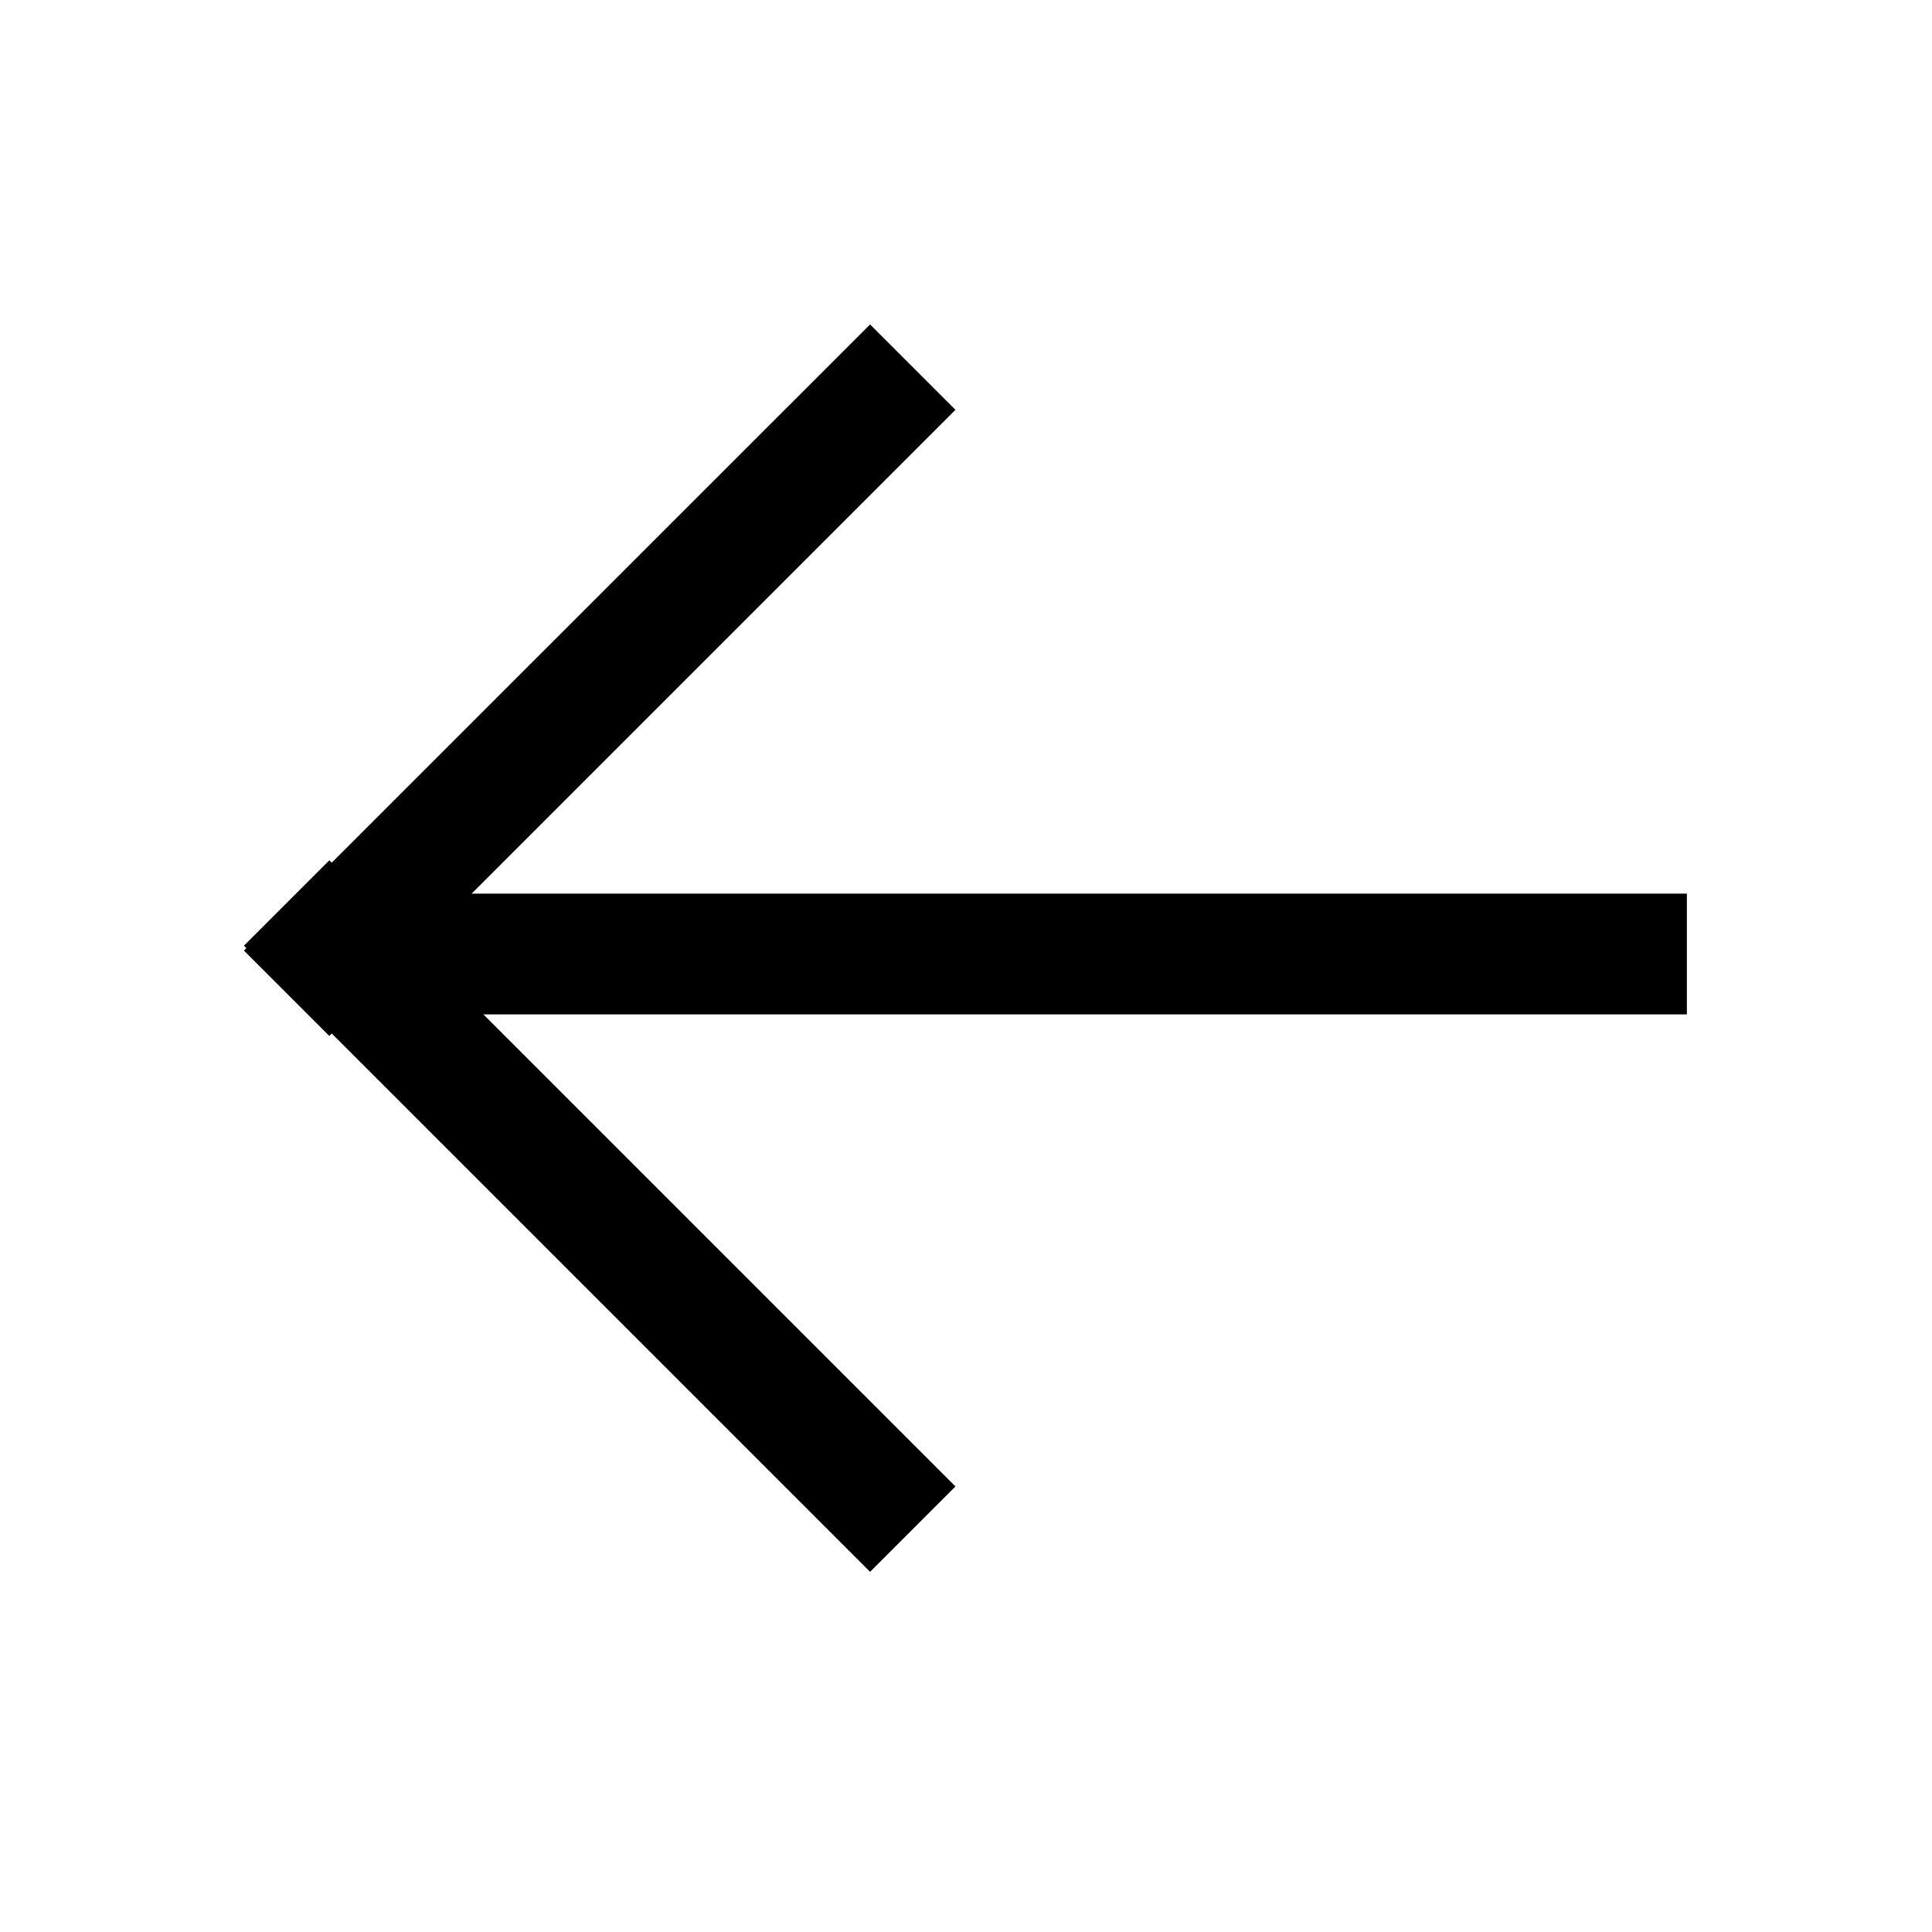 <svg xmlns="http://www.w3.org/2000/svg" width="24" height="24" viewBox="0 0 24 24">
    <g fill="none" fill-rule="evenodd">
        <g>
            <g>
                <g>
                    <g>
                        <path fill="#000" fill-rule="nonzero" d="M4.955 11.101H20.955V12.601H4.955z" transform="translate(-20, -38) translate(0, 24) translate(20, 13) translate(0, 1)"/>
                        <path fill="#000" fill-rule="nonzero" d="M6.821 6.278v9.457h9.457v1.5H6.82l.001.043h-1.5v-.043h-.043v-1.5h.042l.001-9.457h1.5z" transform="translate(-20, -38) translate(0, 24) translate(20, 13) translate(0, 1) translate(10.778, 11.778) rotate(-315) translate(-10.778, -11.778)"/>
                        <path d="M0 0H24V24H0z" transform="translate(-20, -38) translate(0, 24) translate(20, 13) translate(0, 1)"/>
                    </g>
                </g>
            </g>
        </g>
    </g>
</svg>
